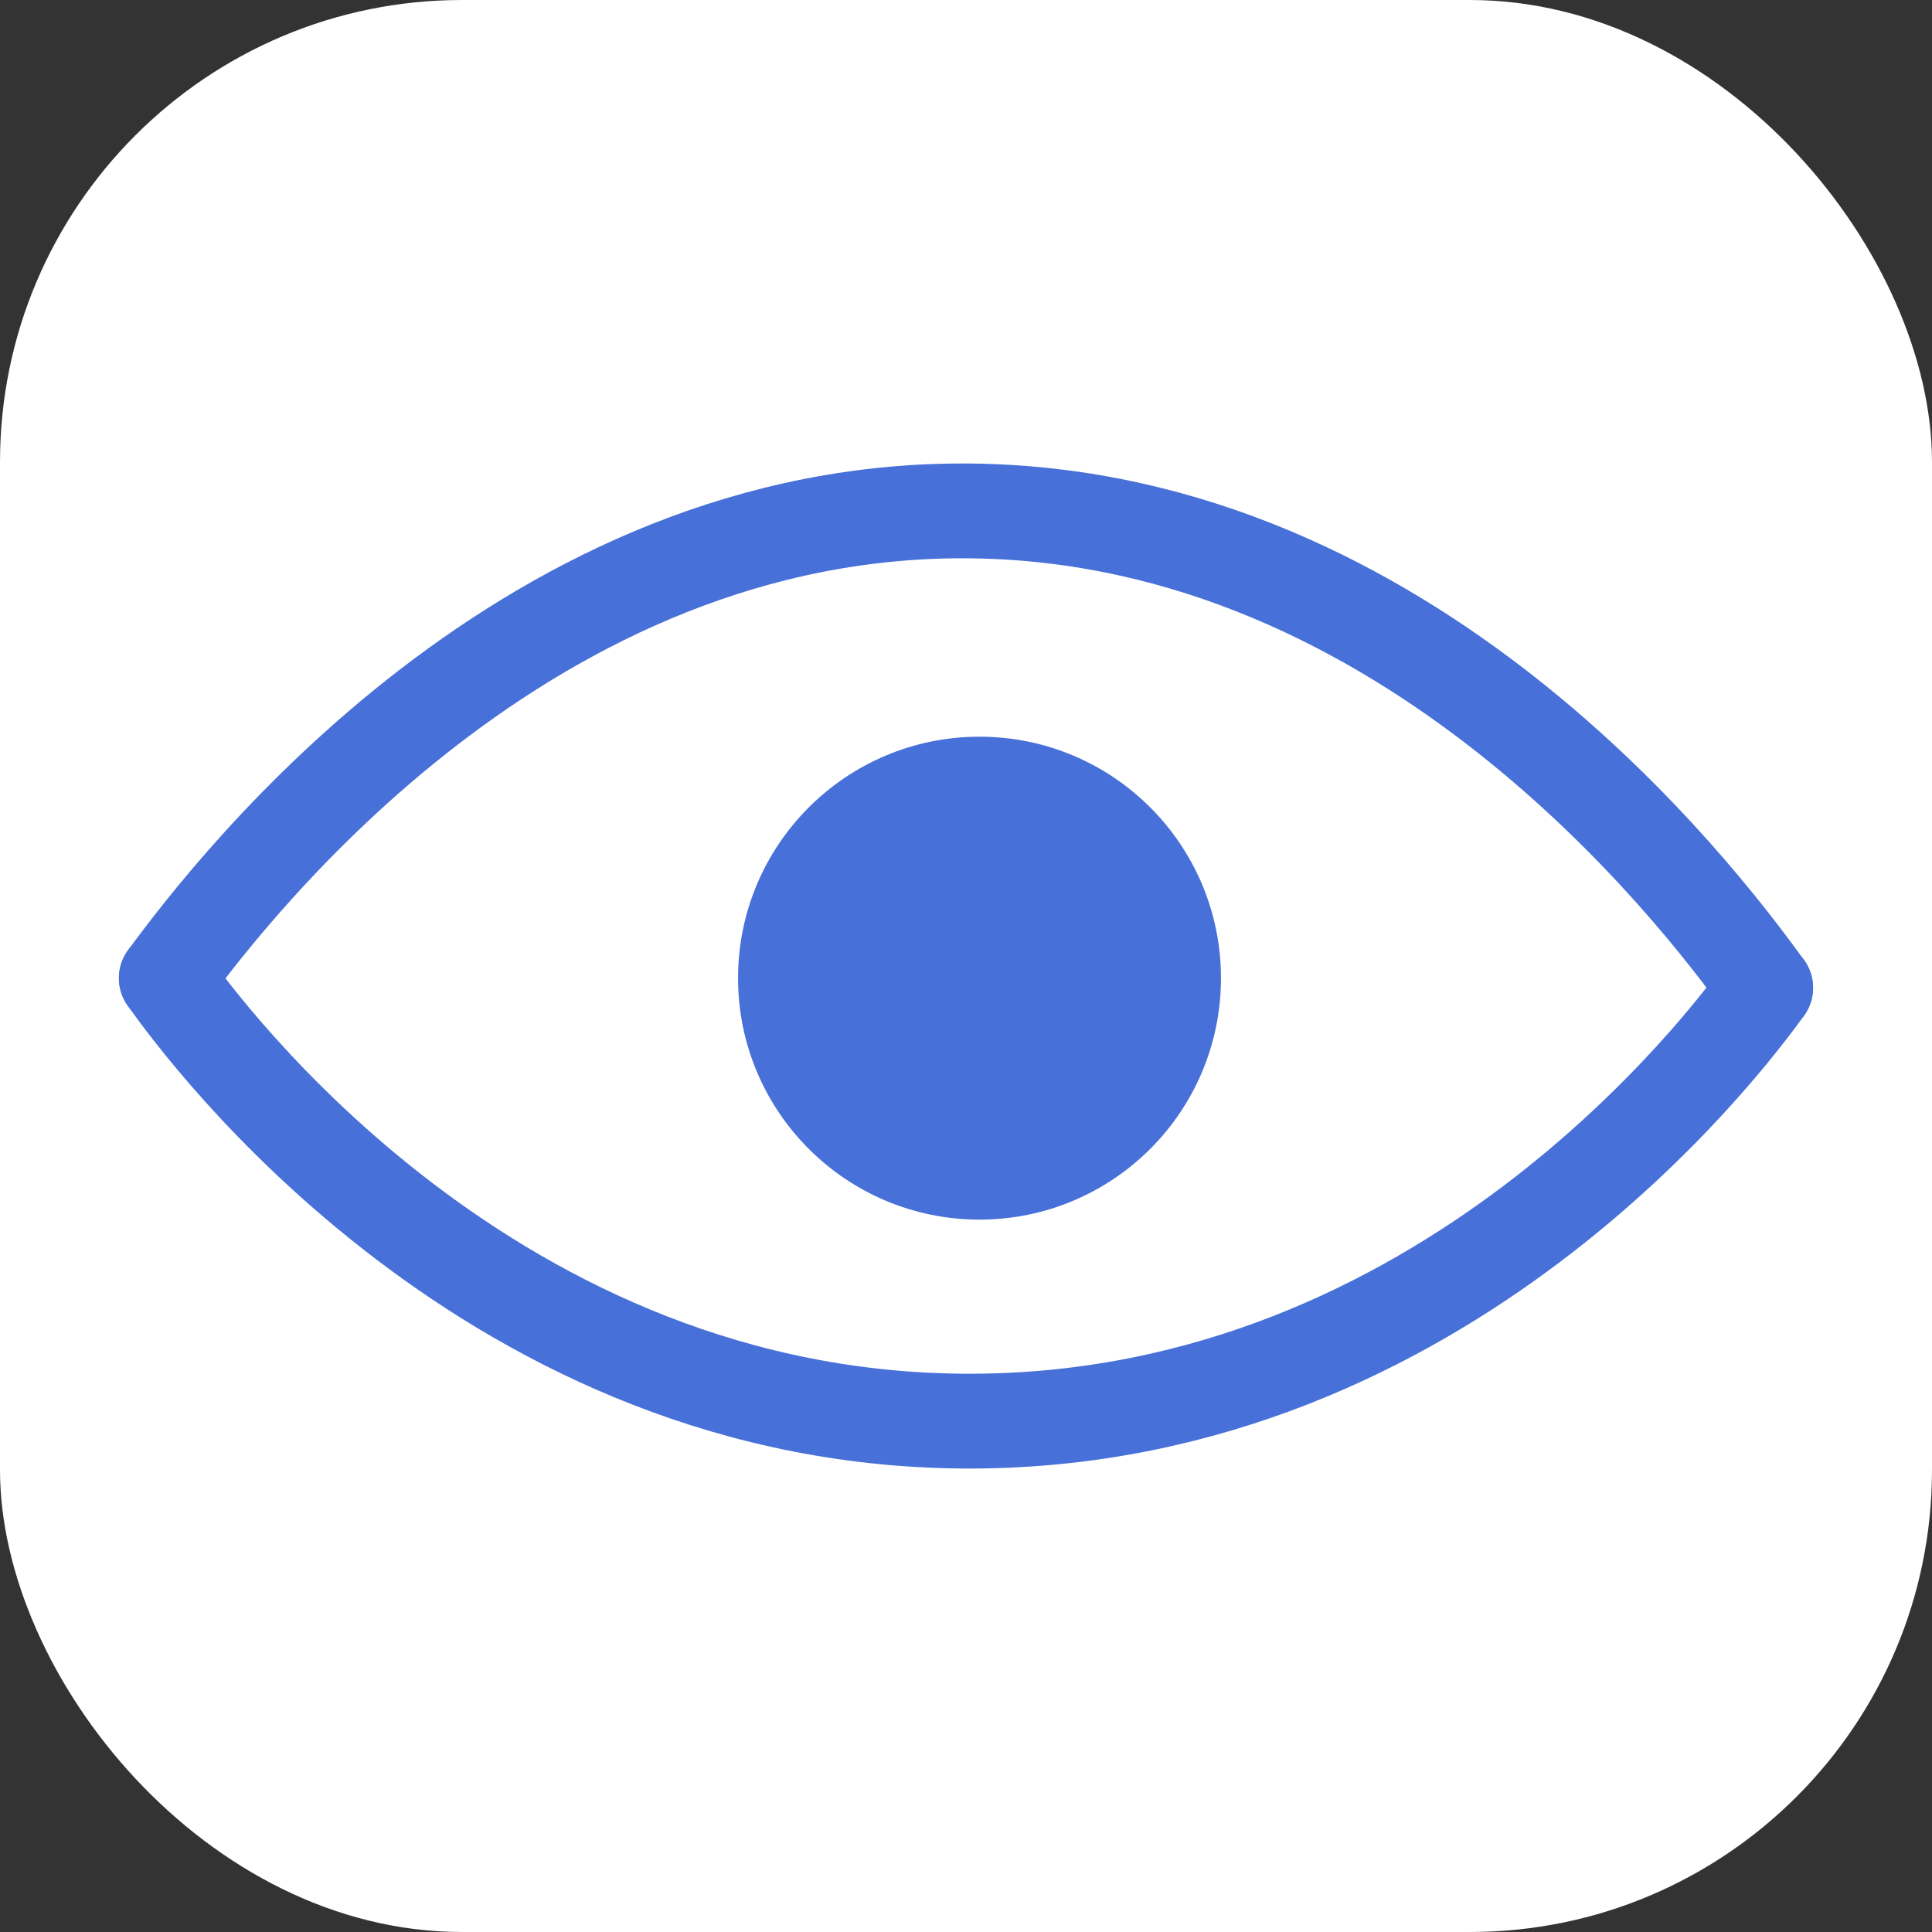 <svg xmlns="http://www.w3.org/2000/svg" viewBox="0 0 285.33 285.33"><rect x="0" y="0" width="285.33" height="285.33" fill="#333333" stroke="none"/><defs><style>.cls-1{fill:#fff;}.cls-2{fill:none;stroke-linecap:round;stroke-width:14px;}.cls-2,.cls-3{stroke:#4870d9;stroke-miterlimit:10;}.cls-3{fill:#4870d9;stroke-width:6px;}</style></defs><title>eye-icon-5</title><g id="Layer_2" data-name="Layer 2"><rect class="cls-1" width="285.33" height="285.33" rx="68.25" ry="68.25"/></g><g id="Layer_1" data-name="Layer 1"><path class="cls-2" d="M185.28,222.31c10.28-14,53.54-69.83,119-69,64.54.8,106.84,56.08,117.2,70.43" transform="translate(-160.72 -77.85)"/><path class="cls-2" d="M185.28,222.31c5.6,7.91,48.12,65.82,119.35,65.42,69.41-.38,111-55.85,116.86-64" transform="translate(-160.72 -77.85)"/><circle class="cls-3" cx="144.66" cy="144.46" r="32.66"/></g></svg>